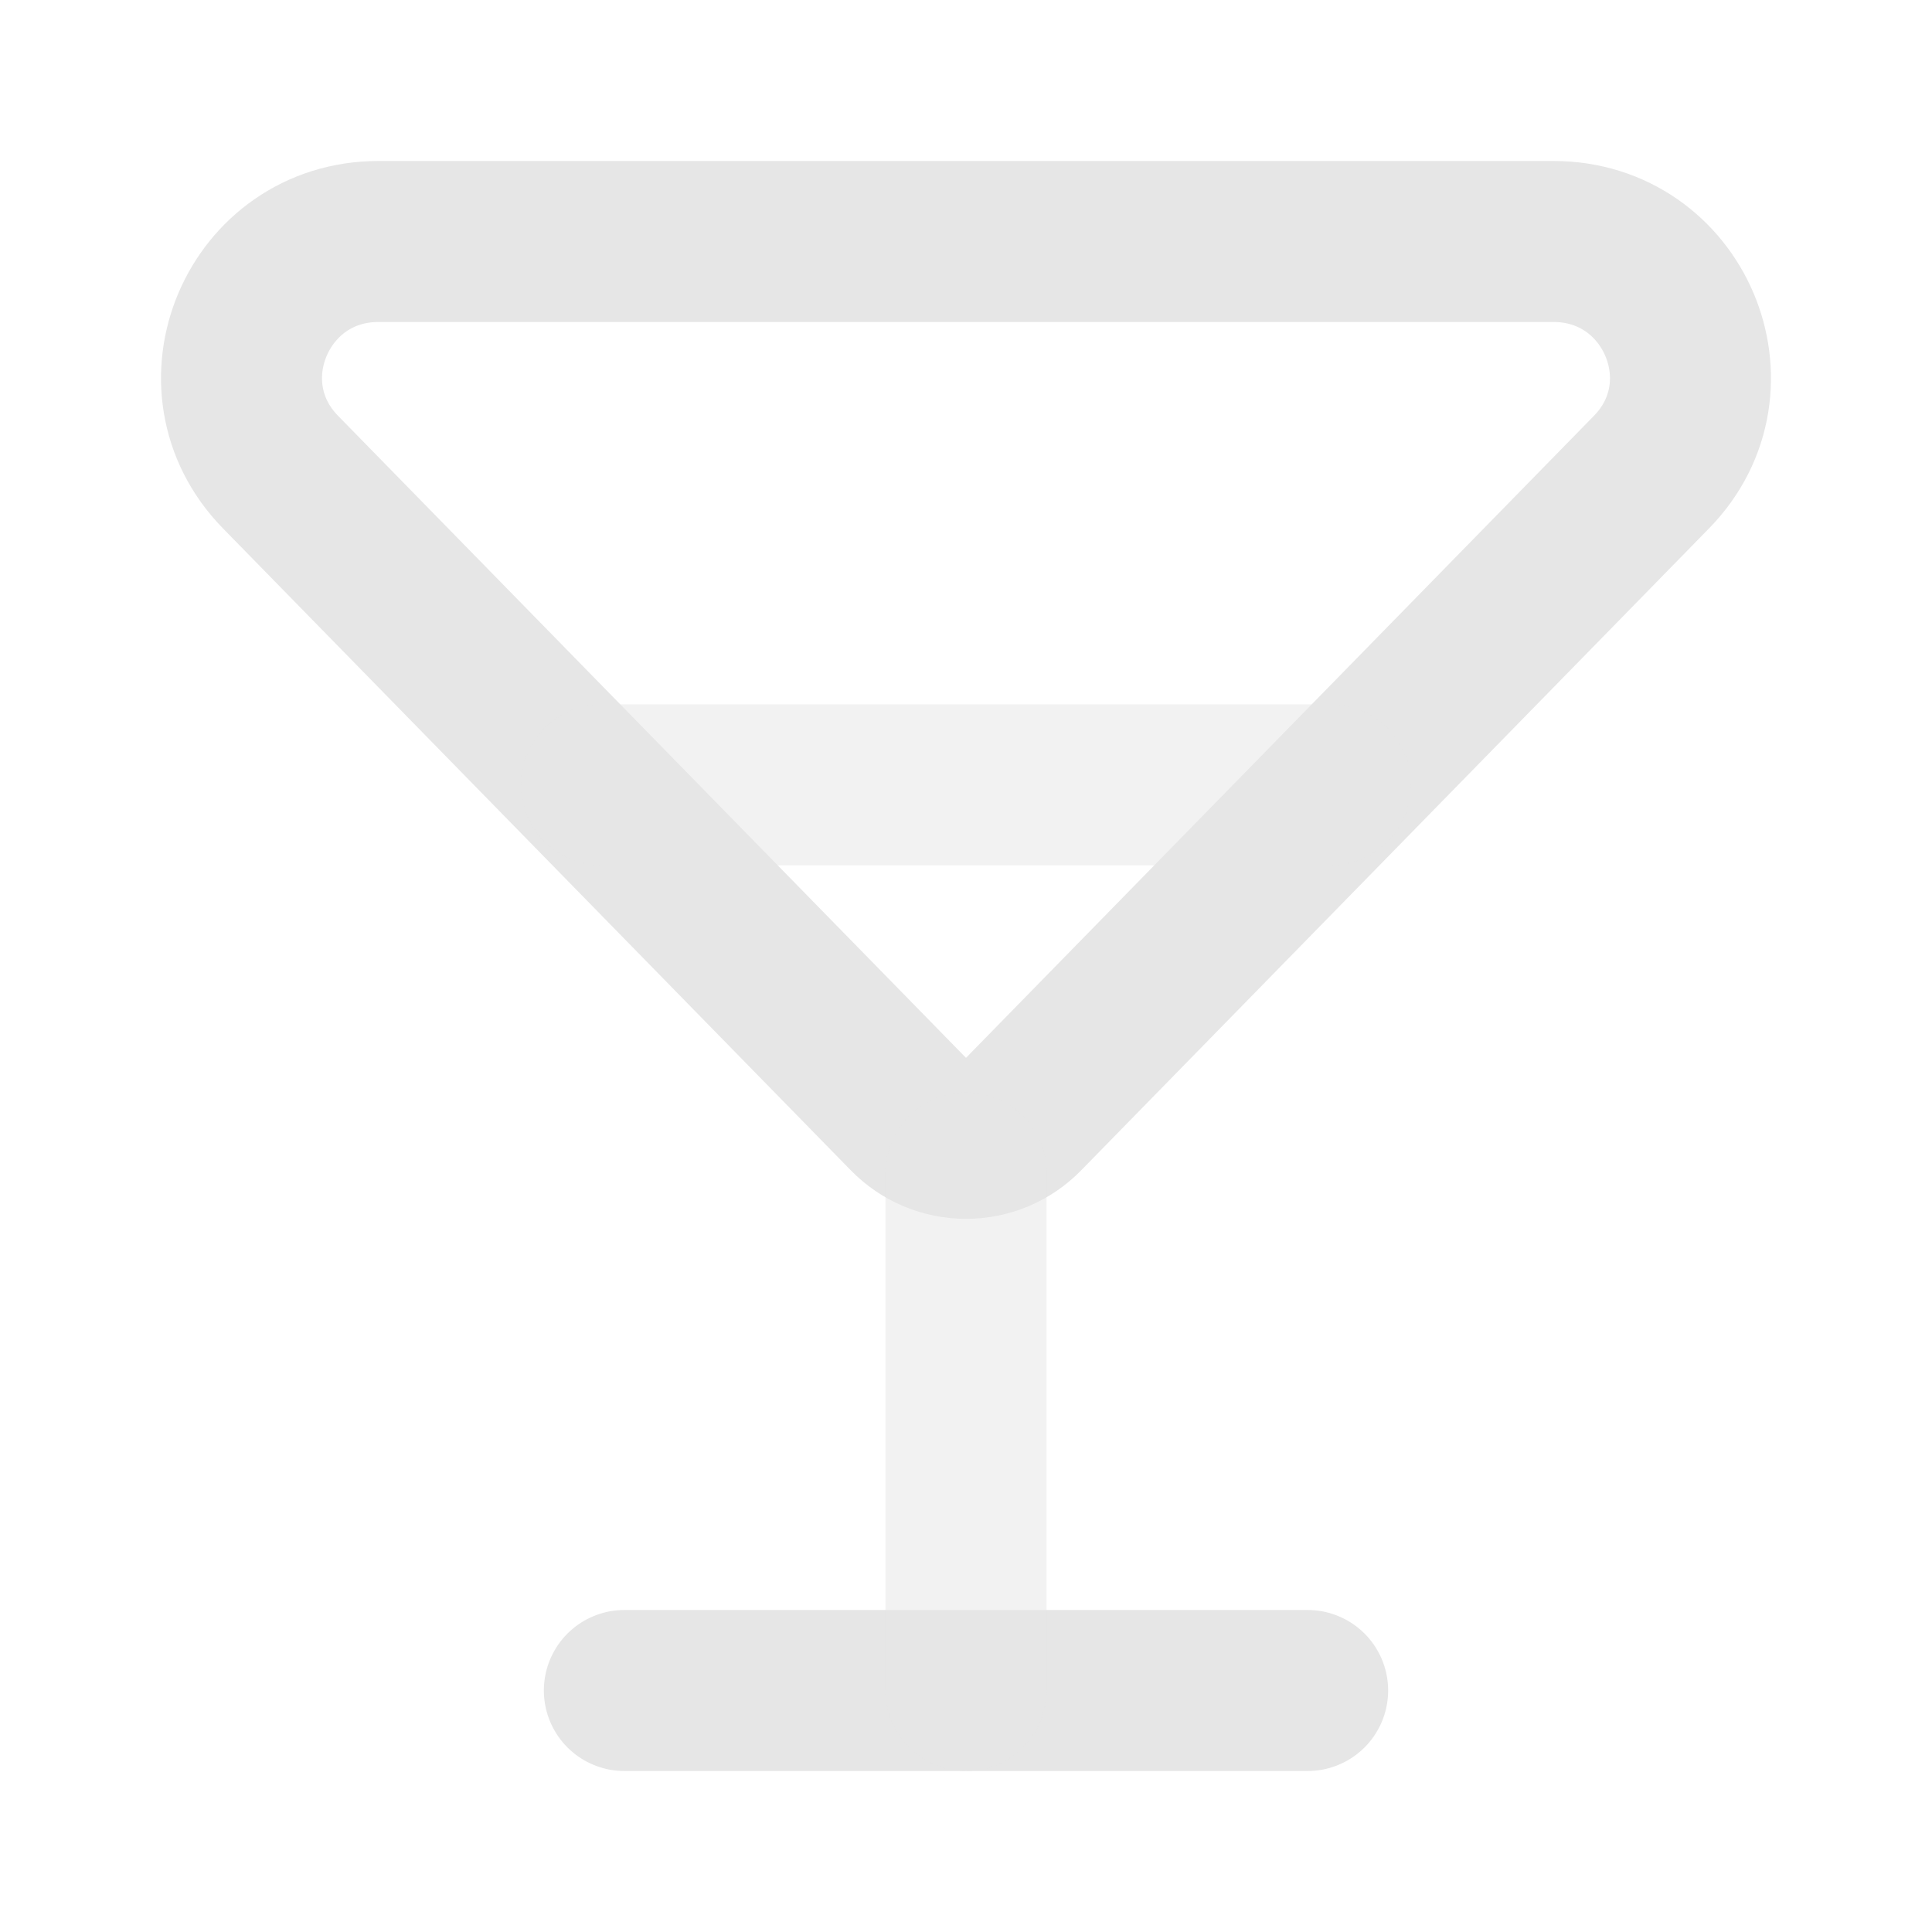 <svg width="24" height="24" viewBox="0 0 24 24" fill="none" xmlns="http://www.w3.org/2000/svg">
<path d="M16.244 21H7.756M4.701 3H19.299C20.799 3 21.562 4.794 20.516 5.864L12.715 13.84C12.622 13.935 12.511 14.011 12.388 14.063C12.265 14.114 12.133 14.141 12 14.141C11.867 14.141 11.735 14.114 11.612 14.063C11.489 14.011 11.378 13.935 11.285 13.84L3.484 5.864C2.438 4.794 3.2 3 4.7 3H4.701Z" stroke="#E6E6E6" stroke-width="2" stroke-linecap="round"/>
<path opacity="0.5" d="M12 14.571V21M7.473 9.75H16.527" stroke="#E6E6E6" stroke-width="2" stroke-linecap="round"/>
</svg>
